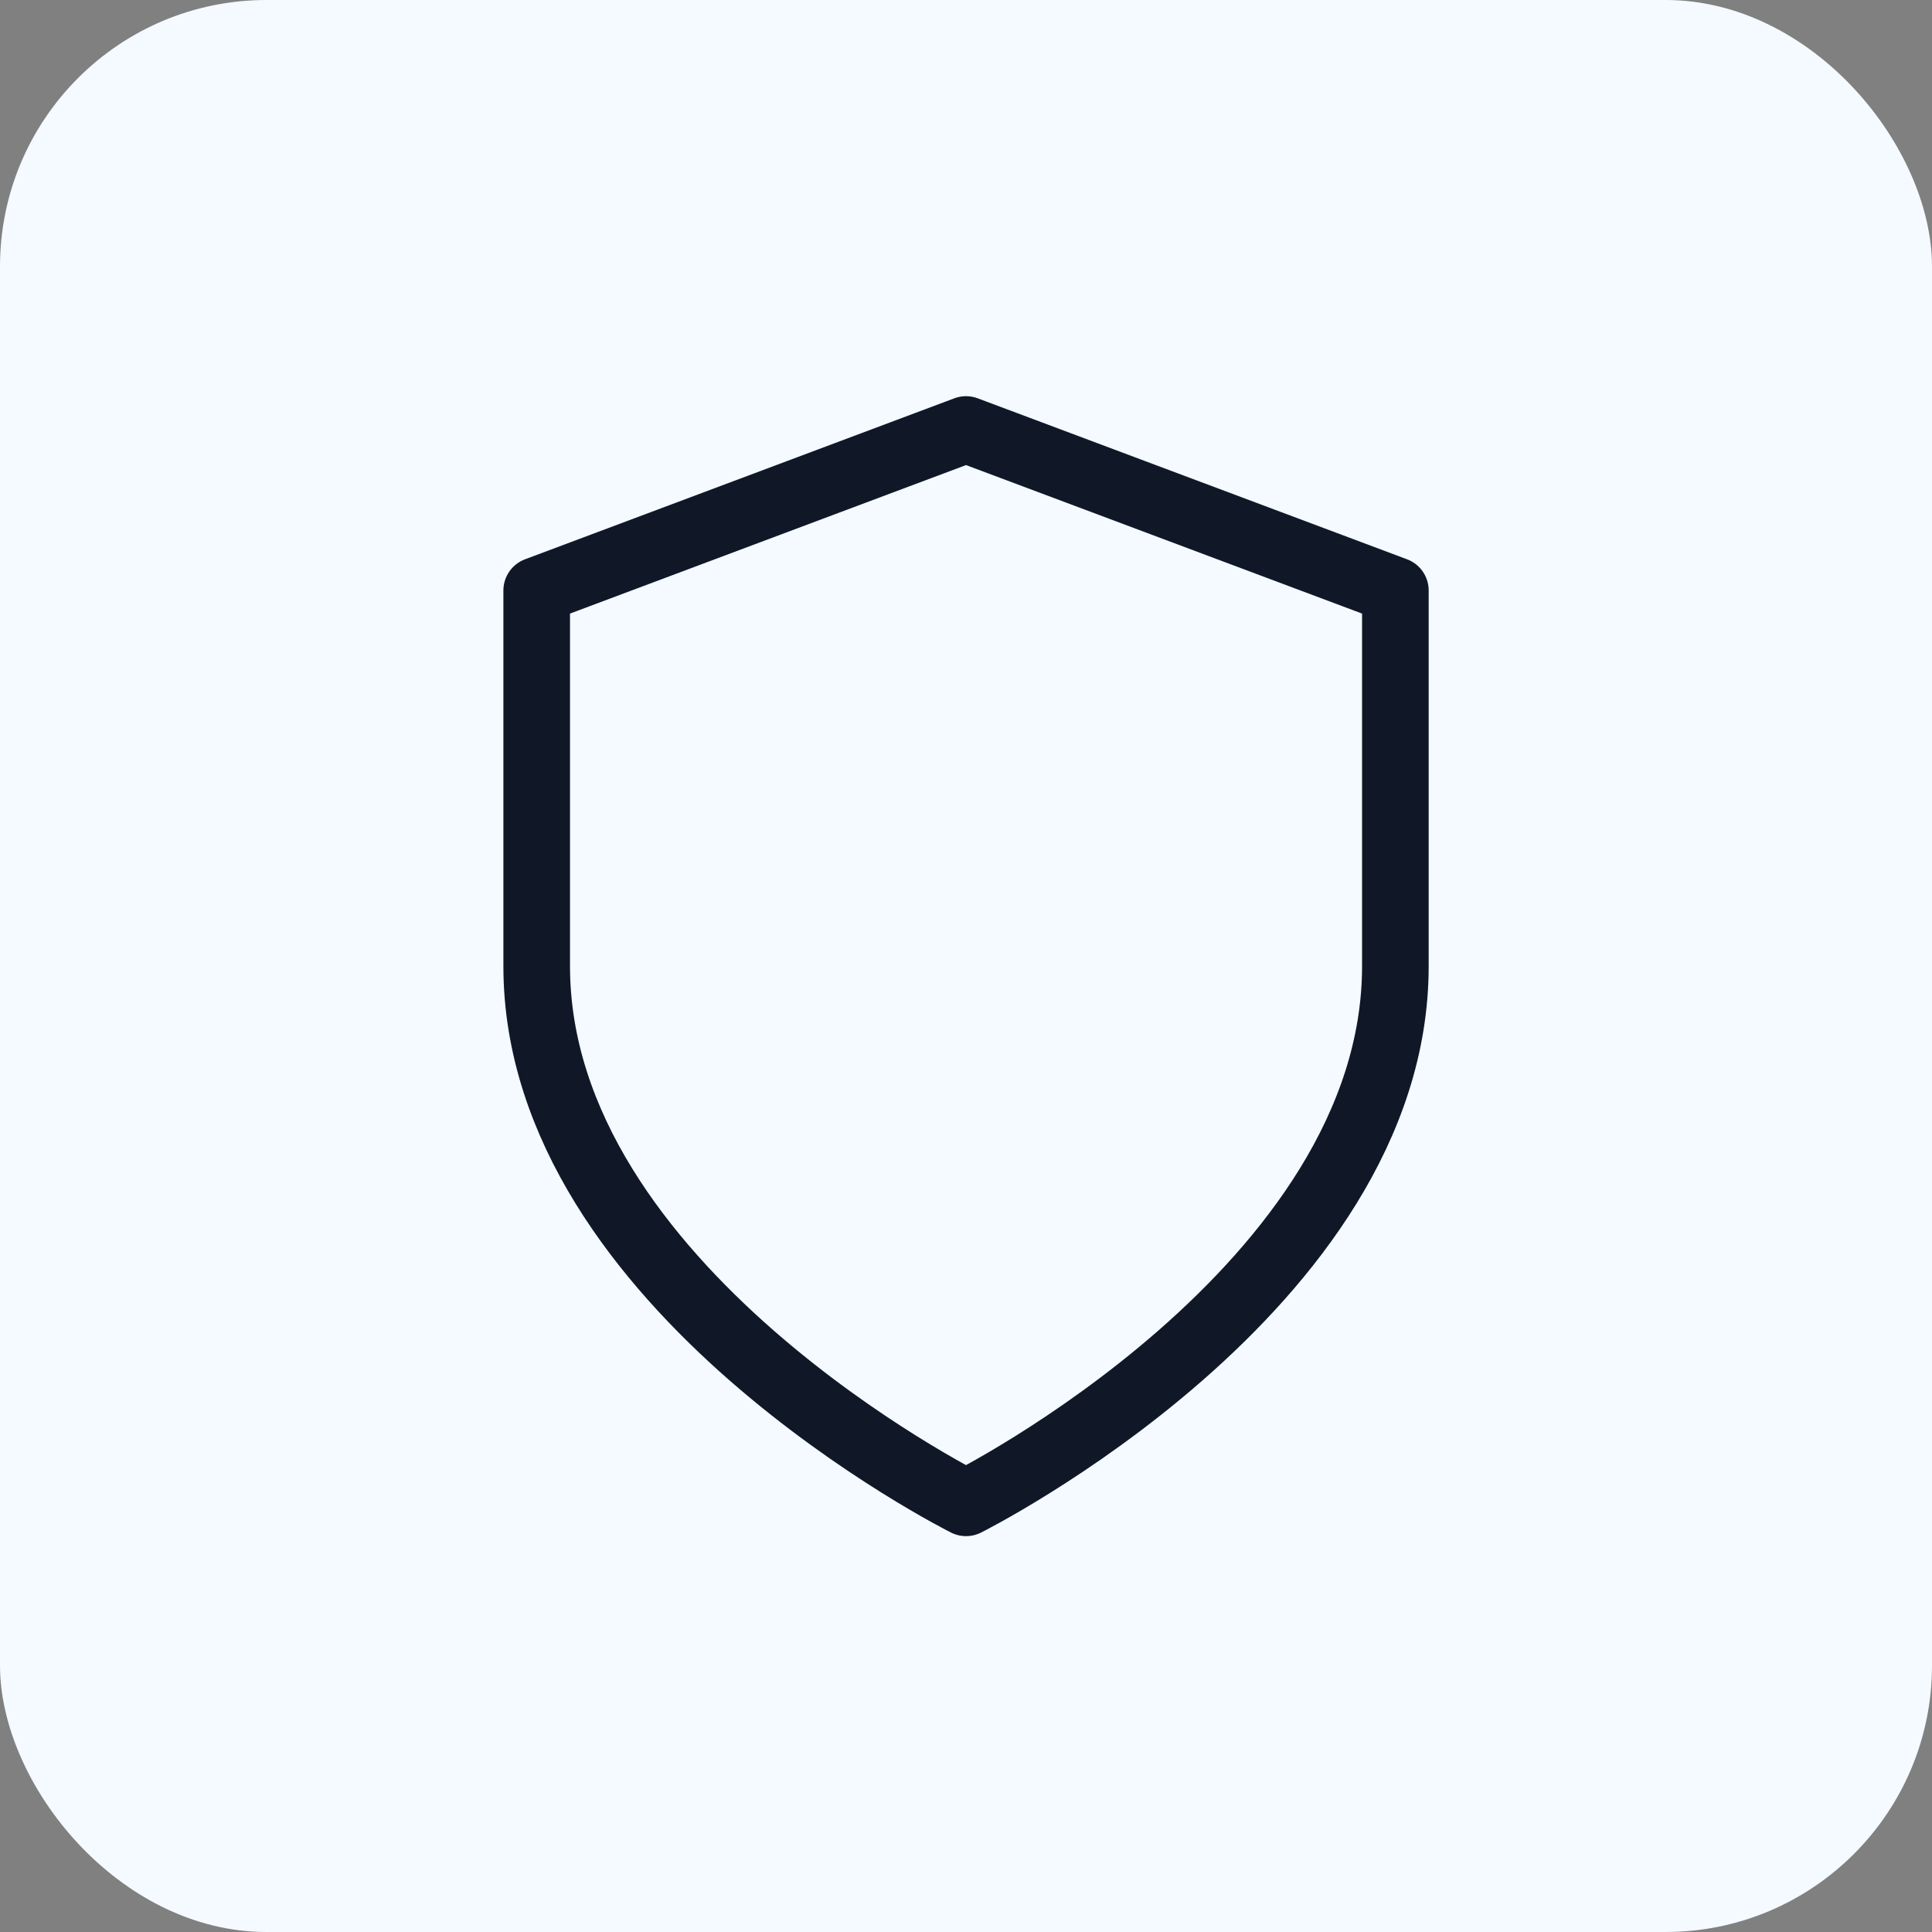<svg width="58" height="58" viewBox="0 0 58 58" fill="none" xmlns="http://www.w3.org/2000/svg">
<rect x="0" y="0" width="58" height="58" fill="#808080" stroke="none"/>
<rect width="58" height="58" rx="8" fill="#F4FAFF"/>
<path d="M29.001 45.116C29.001 45.116 41.89 38.672 41.89 29.005V17.727L29.001 12.894L16.112 17.727V29.005C16.112 38.672 29.001 45.116 29.001 45.116Z" stroke="#101828" stroke-width="2" stroke-linecap="round" stroke-linejoin="round"/>
</svg>
